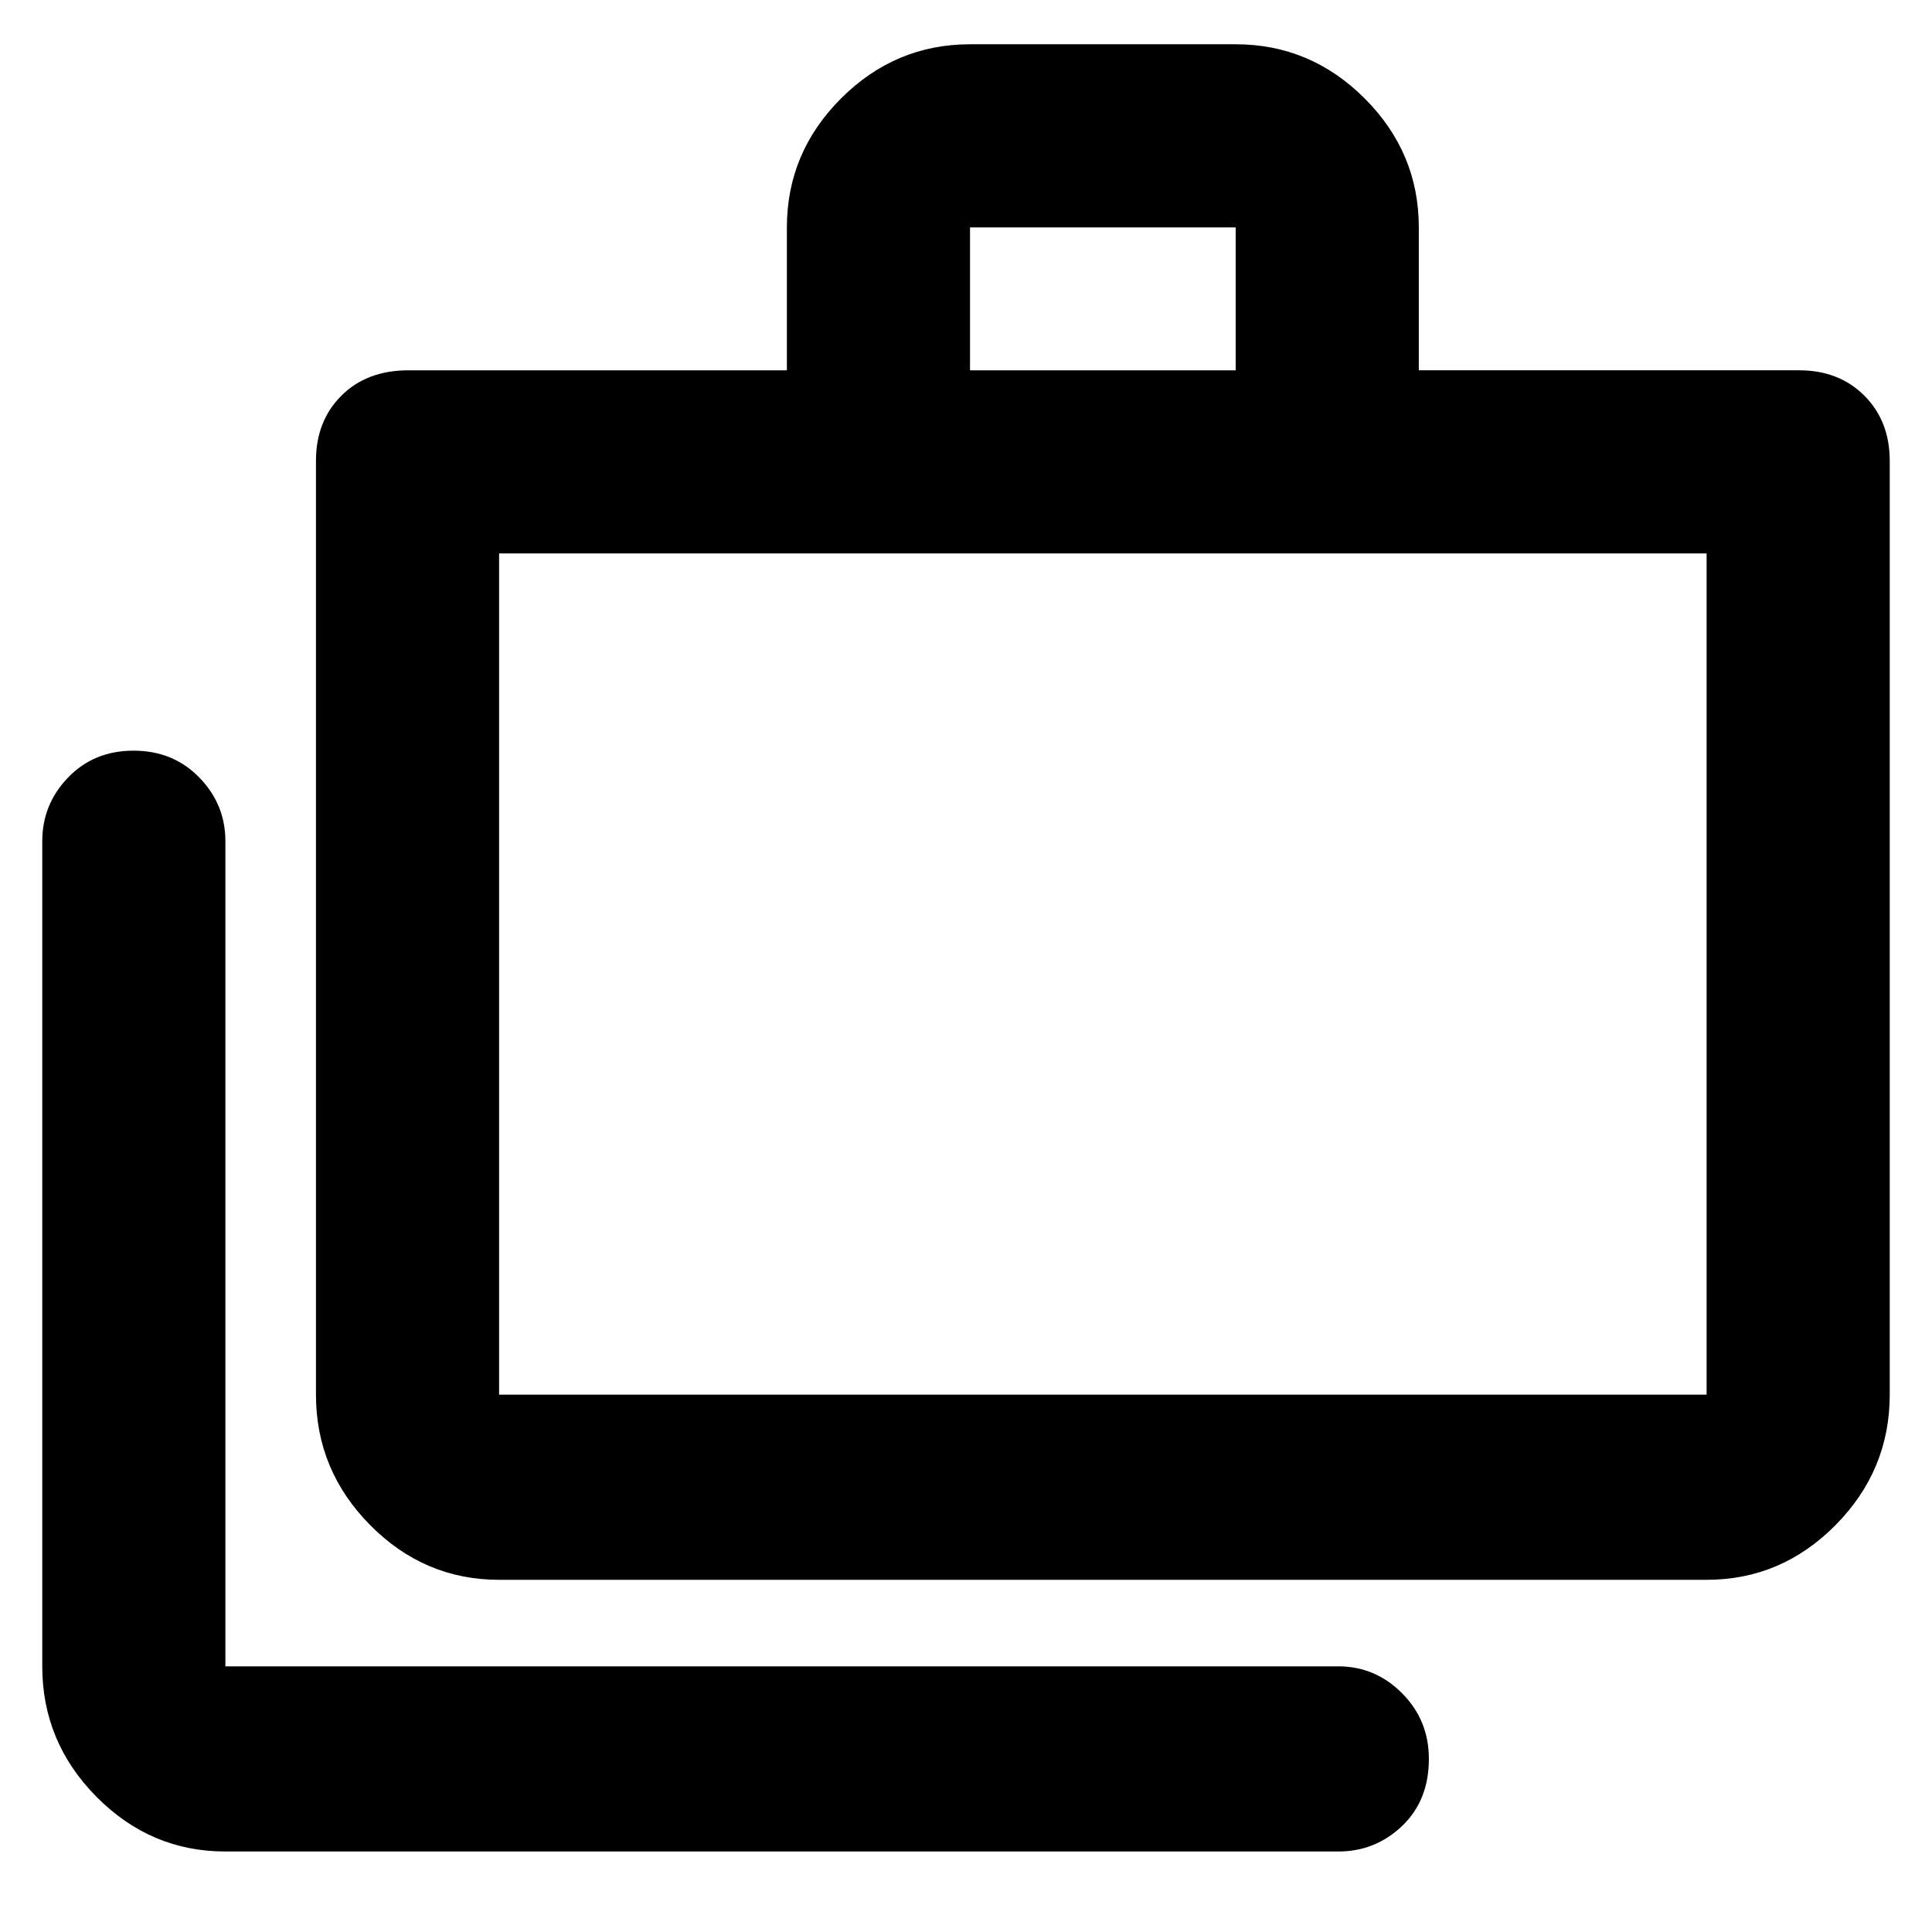 <svg xmlns="http://www.w3.org/2000/svg" height="48" viewBox="0 -960 960 960" width="48"><path d="M112-40q-37.18 0-64.09-27.21Q21-94.41 21-132v-410q0-18.38 12.86-31.69Q46.72-587 66.36-587T99-573.69q13 13.31 13 31.69v410h553q18.38 0 31.69 13.38Q710-105.25 710-86.01q0 20.64-13.31 33.33Q683.38-40 665-40H112Zm136-135q-37.18 0-64.09-27.21Q157-229.41 157-267v-464q0-19.78 12.63-32.39Q182.25-776 203-776h188v-71q0-37.17 26.91-64.09Q444.83-938 482-938h132q37.17 0 64.09 26.91Q705-884.17 705-847v71h189q19.78 0 32.39 12.61T939-731v464q0 37.59-26.91 64.79Q885.17-175 848-175H248Zm0-92h600v-418H248v418Zm234-509h132v-71H482v71ZM248-267v-418 418Z"/></svg>